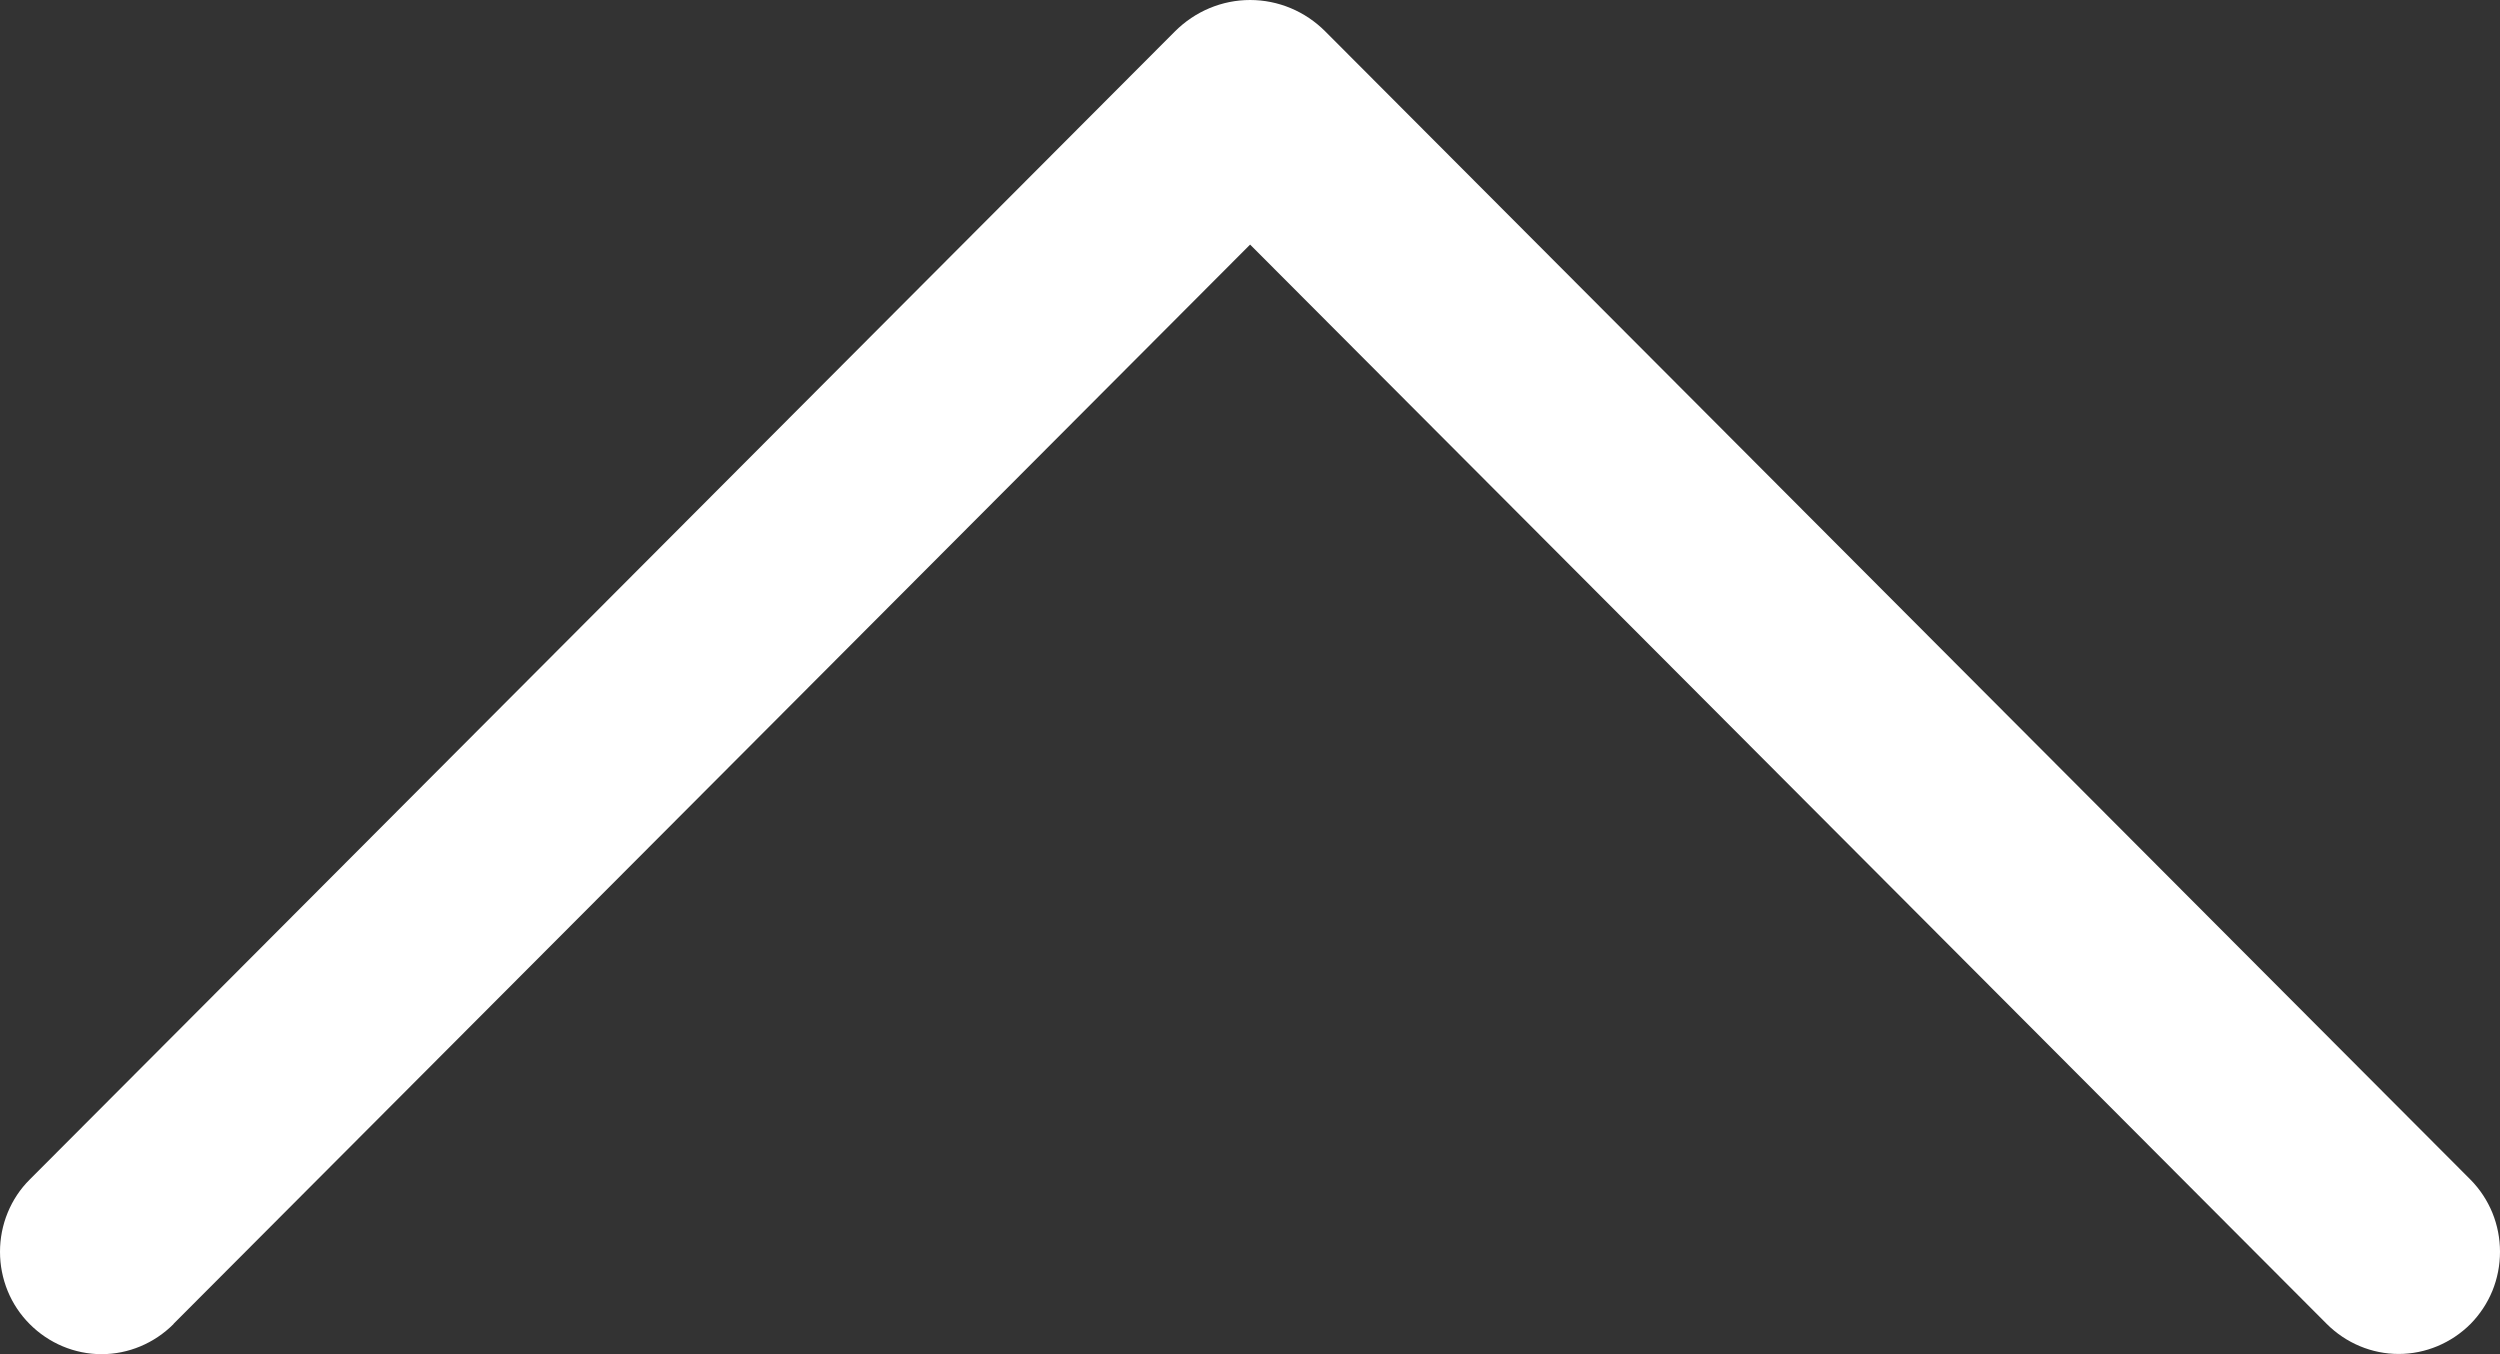 <svg width="24" height="13" viewBox="0 0 24 13" fill="none" xmlns="http://www.w3.org/2000/svg">
<rect x="0" y="0" width="24" height="13" fill="#333333" stroke="none"/>
<path d="M1.666 12.709L12.001 2.348L22.336 12.709C22.521 12.894 22.769 12.998 23.027 12.998C23.285 12.998 23.533 12.894 23.718 12.709C23.807 12.618 23.878 12.511 23.927 12.392C23.975 12.274 24 12.146 24 12.017C24 11.889 23.975 11.761 23.927 11.643C23.878 11.524 23.807 11.416 23.718 11.326L12.723 0.302C12.53 0.108 12.271 4.23168e-07 12.001 4.23168e-07C11.731 4.23168e-07 11.473 0.108 11.279 0.302L0.285 11.324C0.194 11.414 0.123 11.522 0.074 11.641C0.025 11.76 7.48586e-07 11.888 7.48586e-07 12.017C7.48586e-07 12.147 0.025 12.274 0.074 12.394C0.123 12.513 0.194 12.62 0.285 12.711C0.469 12.896 0.717 13 0.975 13C1.233 13 1.481 12.896 1.666 12.711V12.709Z" fill="white"/>
</svg>
